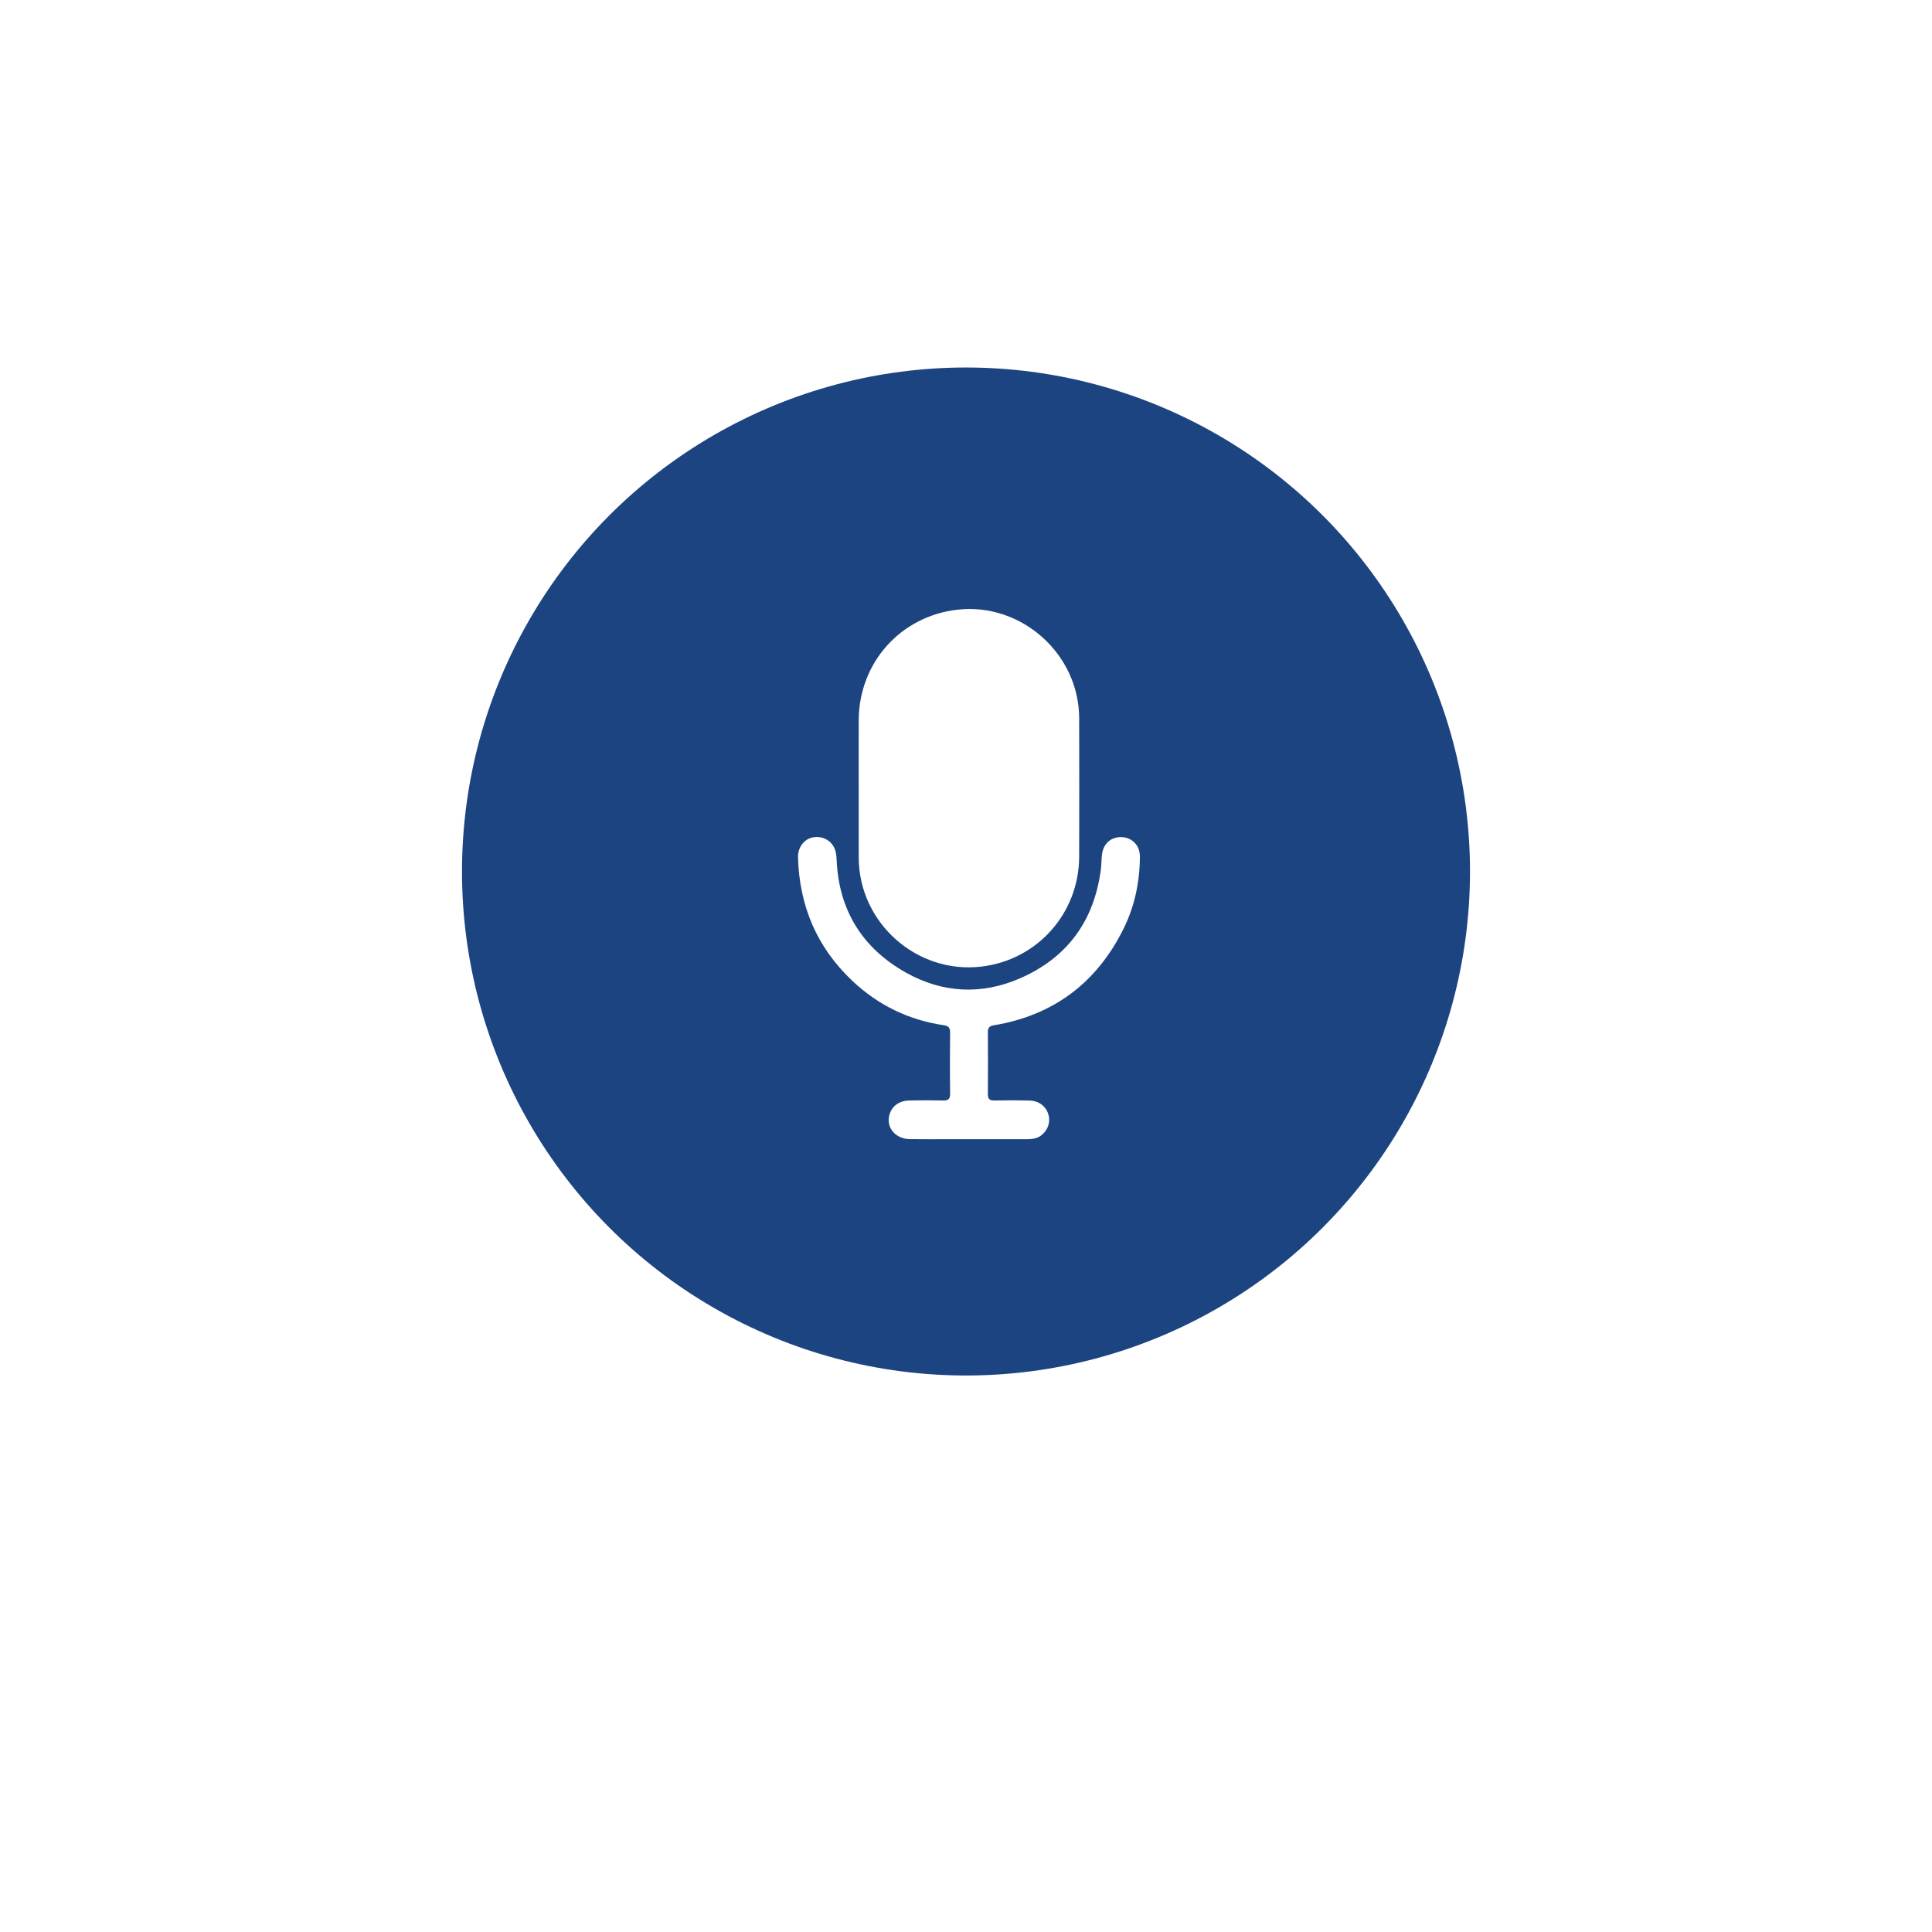 <svg width="184" height="184" viewBox="0 0 184 184" fill="none" xmlns="http://www.w3.org/2000/svg">
<g filter="url(#filter0_d_1240_1547)">
<circle cx="92" cy="83" r="68" fill="white"/>
</g>
<circle cx="92" cy="83" r="48" fill="#1C4481"/>
<path fill-rule="evenodd" clip-rule="evenodd" d="M81.781 72.961C81.781 73.687 81.782 74.414 81.782 75.14H81.783C81.783 75.866 81.782 76.592 81.782 77.318C81.78 78.771 81.779 80.223 81.783 81.676C81.801 87.896 87.31 92.787 93.47 92.056C98.803 91.424 102.764 86.974 102.778 81.576C102.79 77.182 102.79 72.787 102.778 68.392C102.761 62.275 97.27 57.382 91.205 58.063C85.77 58.674 81.801 63.112 81.782 68.604C81.778 70.056 81.779 71.509 81.781 72.961ZM90.604 108.497C91.167 108.496 91.73 108.495 92.293 108.495L92.297 108.496H97.814C98.305 108.496 98.778 108.431 99.183 108.117C99.806 107.633 100.066 106.85 99.844 106.127C99.606 105.349 98.933 104.834 98.031 104.812C96.918 104.784 95.802 104.786 94.688 104.808C94.22 104.818 94.079 104.64 94.083 104.186C94.1 102.232 94.097 100.276 94.083 98.32C94.08 97.889 94.209 97.719 94.665 97.643C100.282 96.708 104.373 93.662 106.94 88.582C108.049 86.388 108.552 84.028 108.562 81.571C108.567 80.55 107.86 79.801 106.908 79.73C105.897 79.655 105.117 80.272 104.961 81.311C104.921 81.572 104.909 81.837 104.896 82.102C104.884 82.339 104.873 82.577 104.843 82.812C104.204 87.703 101.647 91.213 97.143 93.175C93.479 94.772 89.769 94.582 86.295 92.638C82.15 90.319 79.888 86.715 79.679 81.896C79.658 81.414 79.611 80.928 79.322 80.509C78.865 79.847 78.044 79.564 77.249 79.793C76.52 80.004 75.976 80.764 76.001 81.652C76.128 86.28 77.799 90.231 81.184 93.422C83.64 95.737 86.538 97.142 89.867 97.638C90.342 97.708 90.489 97.877 90.485 98.342C90.466 100.278 90.46 102.215 90.488 104.151C90.496 104.687 90.291 104.821 89.801 104.808C88.743 104.783 87.684 104.789 86.625 104.806C85.652 104.823 84.954 105.327 84.715 106.146C84.358 107.364 85.265 108.477 86.664 108.49C87.978 108.503 89.291 108.5 90.604 108.497Z" fill="white"/>
<defs>
<filter id="filter0_d_1240_1547" x="0" y="0" width="184" height="184" filterUnits="userSpaceOnUse" color-interpolation-filters="sRGB">
<feFlood flood-opacity="0" result="BackgroundImageFix"/>
<feColorMatrix in="SourceAlpha" type="matrix" values="0 0 0 0 0 0 0 0 0 0 0 0 0 0 0 0 0 0 127 0" result="hardAlpha"/>
<feOffset dy="9"/>
<feGaussianBlur stdDeviation="12"/>
<feComposite in2="hardAlpha" operator="out"/>
<feColorMatrix type="matrix" values="0 0 0 0 0.202 0 0 0 0 0.358 0 0 0 0 0.758 0 0 0 0.52 0"/>
<feBlend mode="normal" in2="BackgroundImageFix" result="effect1_dropShadow_1240_1547"/>
<feBlend mode="normal" in="SourceGraphic" in2="effect1_dropShadow_1240_1547" result="shape"/>
</filter>
</defs>
</svg>
